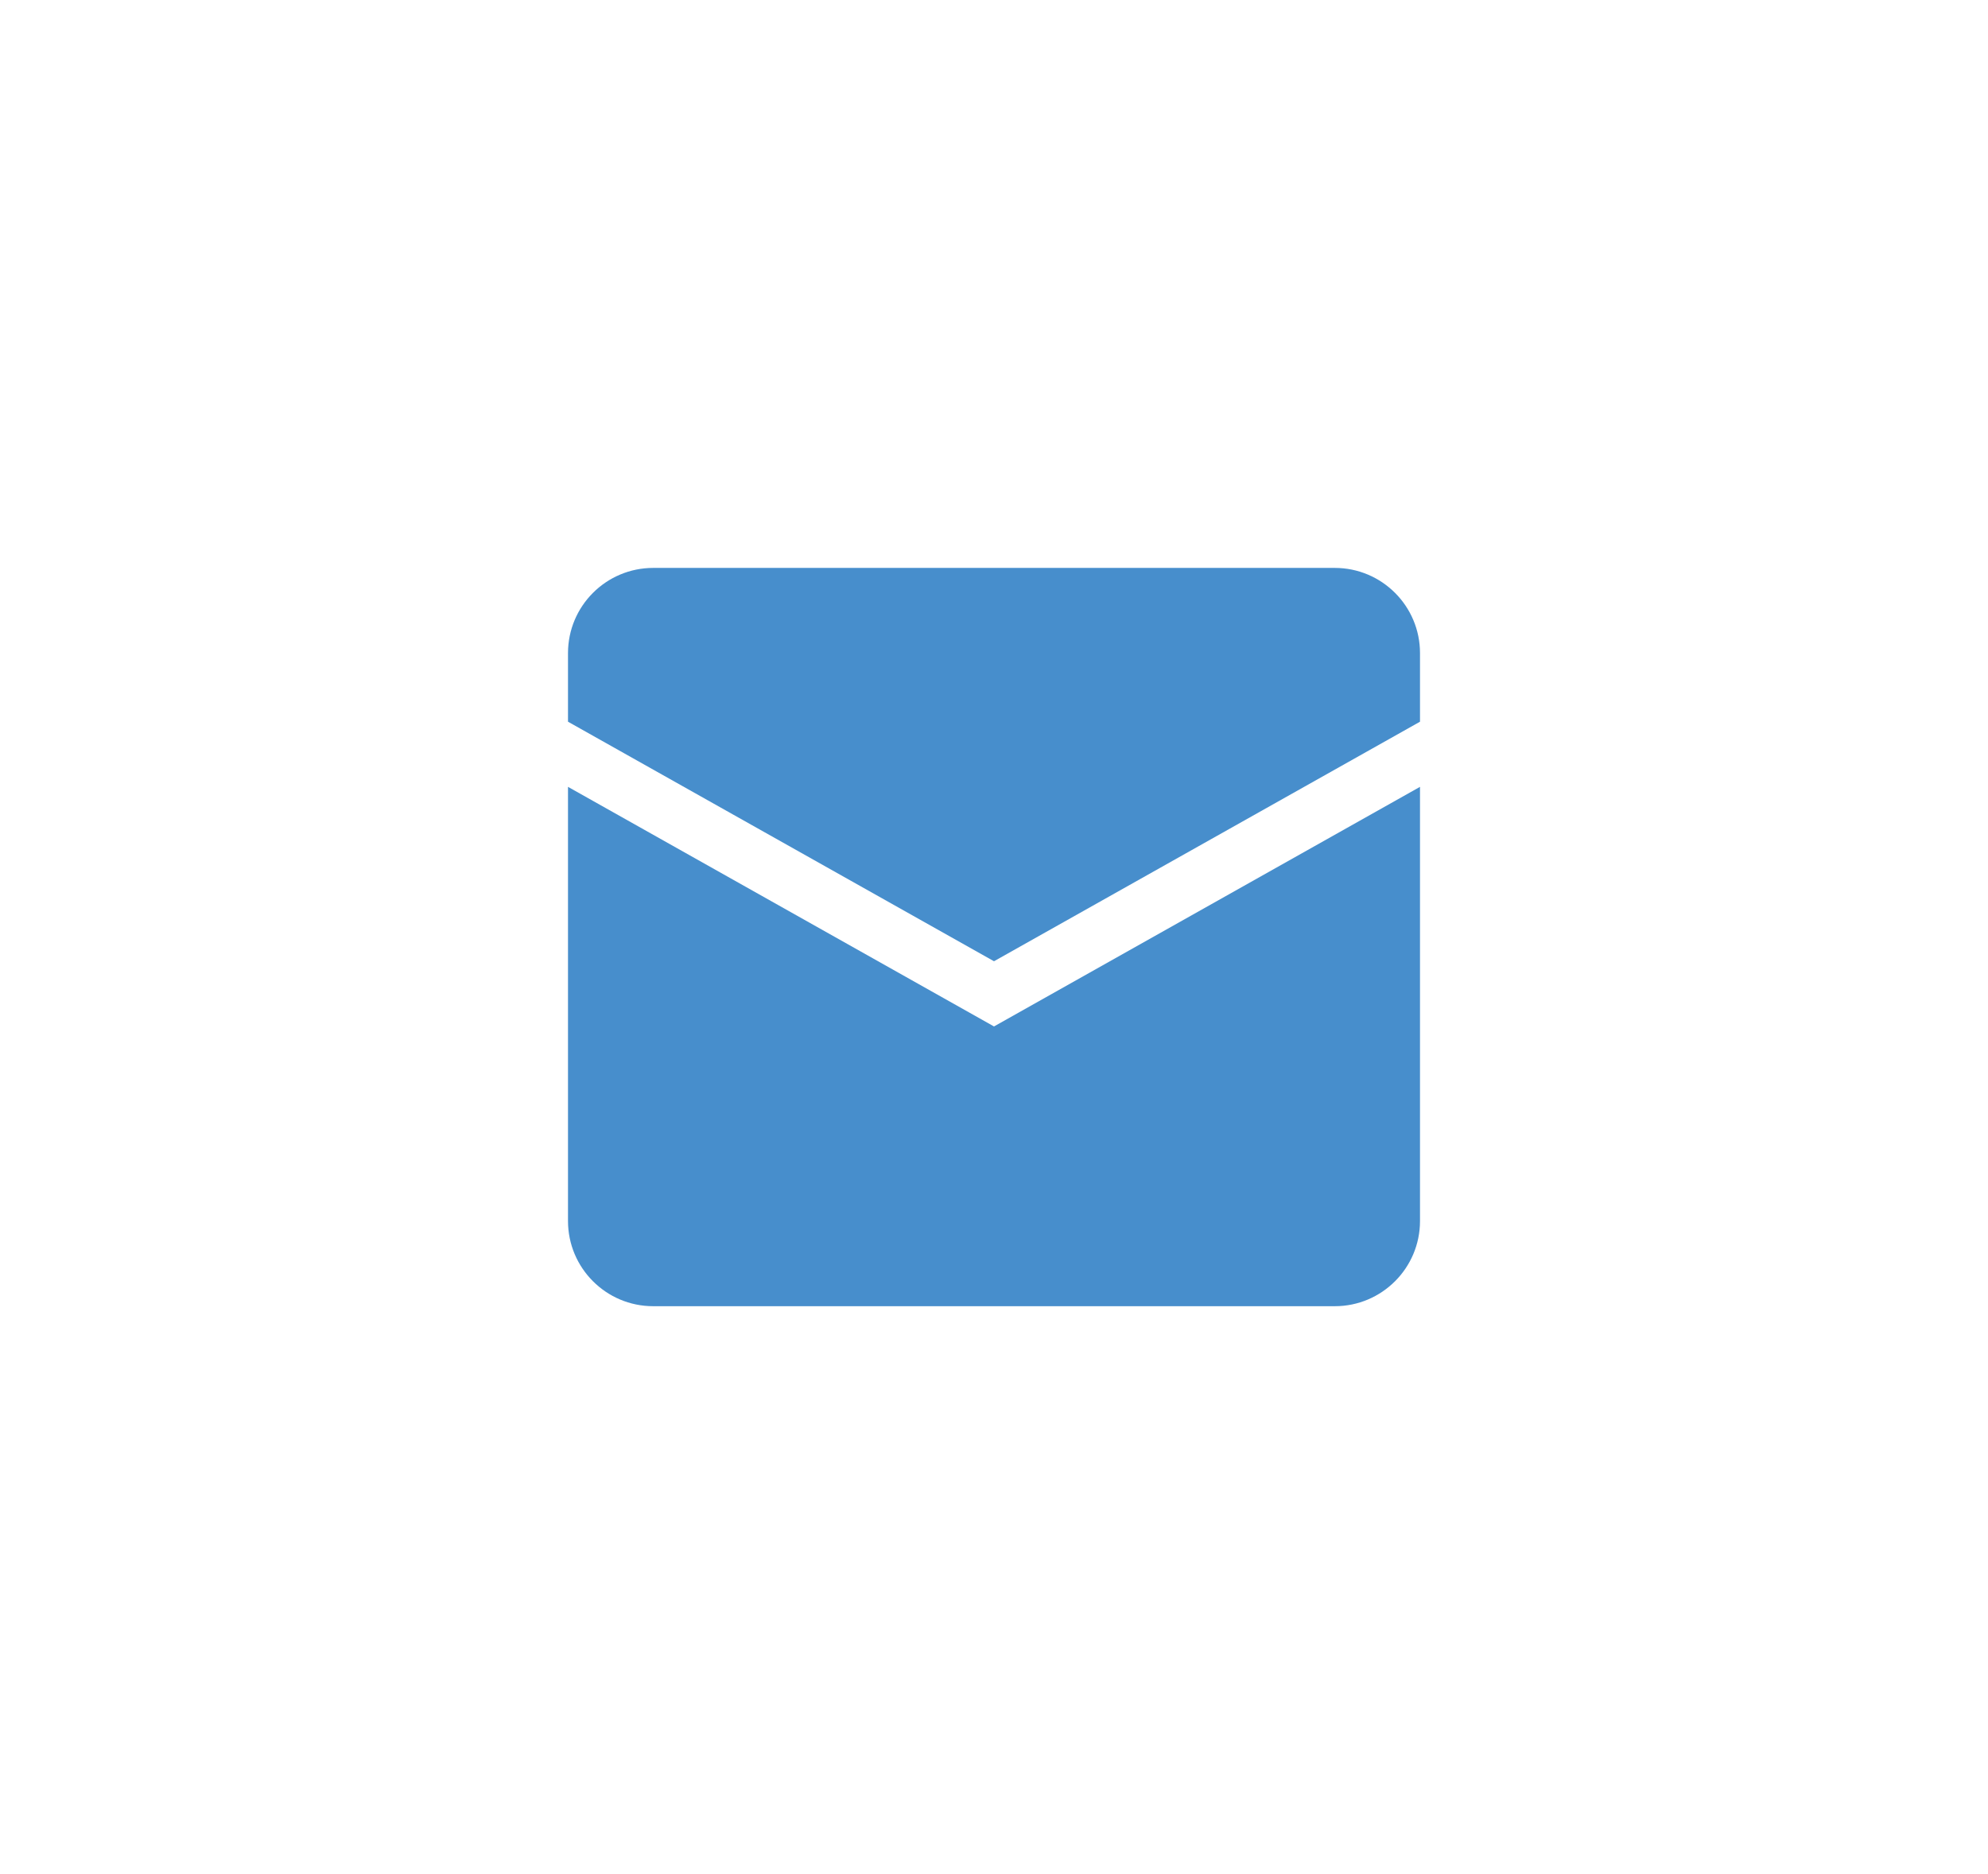 <svg width="35" height="33" viewBox="0 0 35 33" fill="none" xmlns="http://www.w3.org/2000/svg">
<g filter="url(#filter0_d_14_472)">
<path d="M10 11.5C10 10.672 10.672 10 11.5 10H23.5C24.328 10 25 10.672 25 11.5V12.708L17.5 16.926L10 12.708V11.5Z" fill="#478ECC"/>
<path d="M10 13.855V21.5C10 22.328 10.672 23 11.5 23H23.5C24.328 23 25 22.328 25 21.5V13.855L17.5 18.074L10 13.855Z" fill="#478ECC"/>
</g>
<defs>
<filter id="filter0_d_14_472" x="0" y="0" width="35" height="33" filterUnits="userSpaceOnUse" color-interpolation-filters="sRGB">
<feFlood flood-opacity="0" result="BackgroundImageFix"/>
<feColorMatrix in="SourceAlpha" type="matrix" values="0 0 0 0 0 0 0 0 0 0 0 0 0 0 0 0 0 0 127 0" result="hardAlpha"/>
<feOffset/>
<feGaussianBlur stdDeviation="5"/>
<feComposite in2="hardAlpha" operator="out"/>
<feColorMatrix type="matrix" values="0 0 0 0 0.278 0 0 0 0 0.557 0 0 0 0 0.8 0 0 0 0.84 0"/>
<feBlend mode="normal" in2="BackgroundImageFix" result="effect1_dropShadow_14_472"/>
<feBlend mode="normal" in="SourceGraphic" in2="effect1_dropShadow_14_472" result="shape"/>
</filter>
</defs>
</svg>
